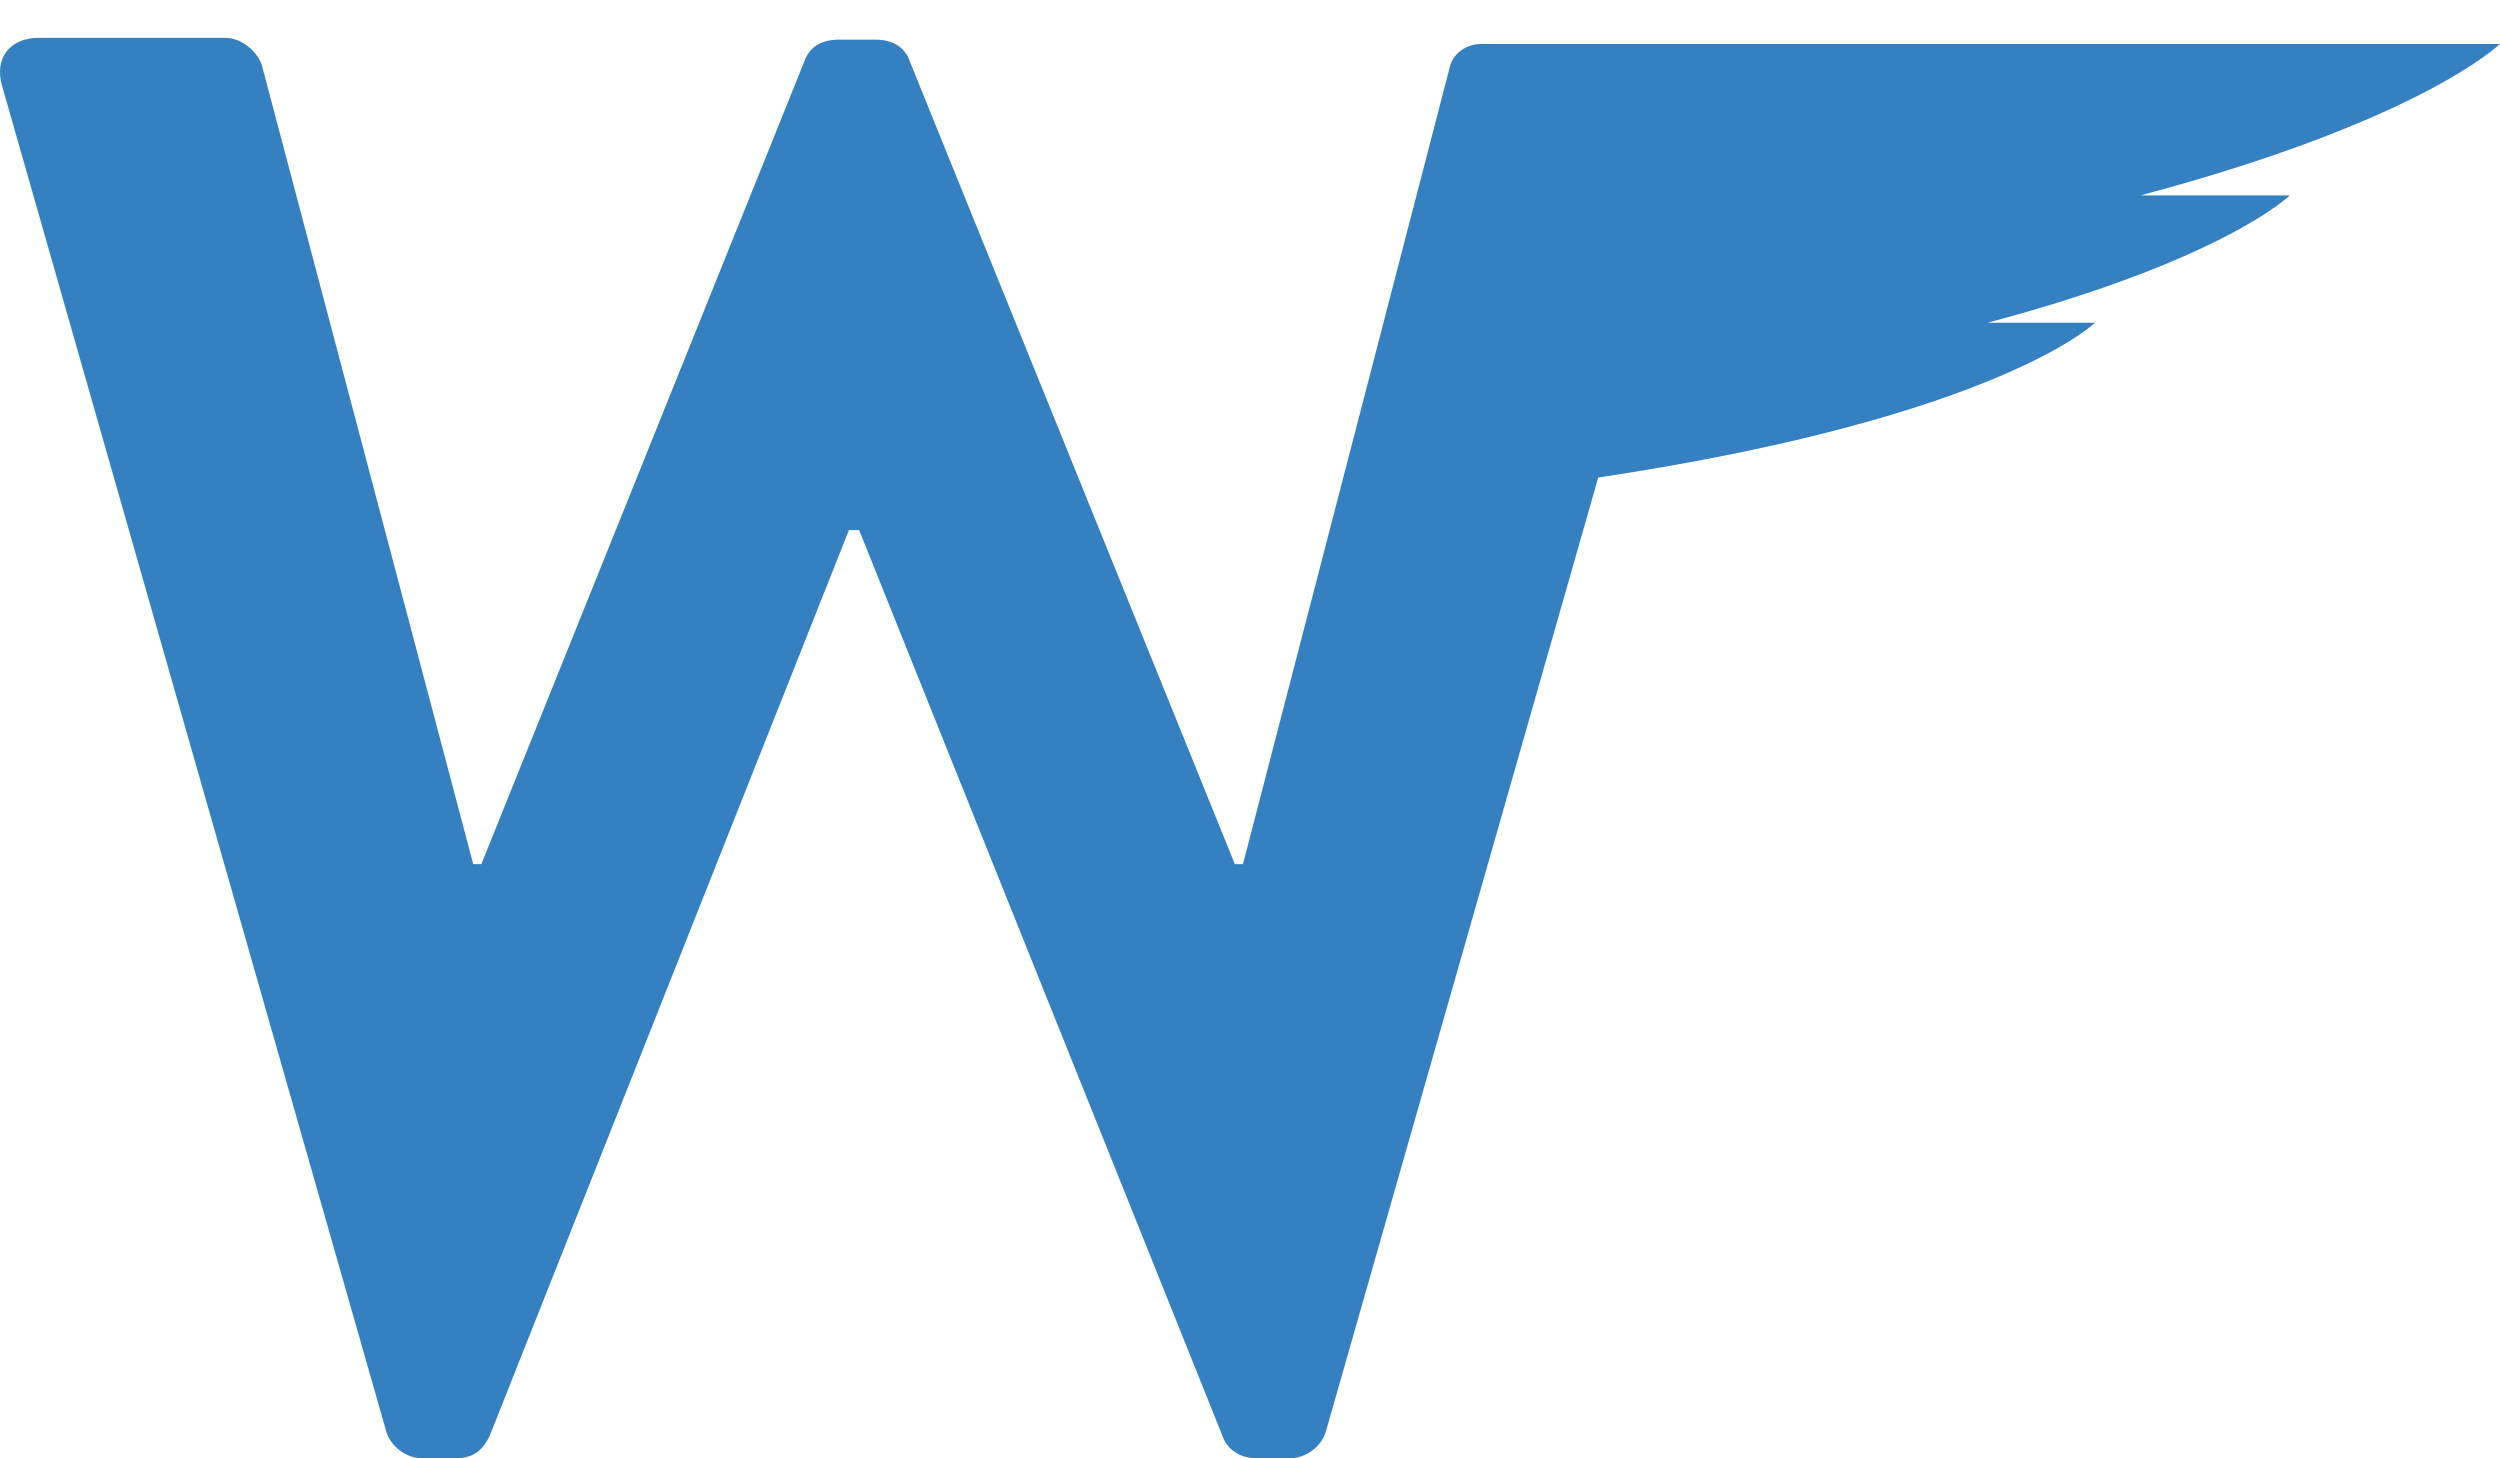 <svg width="48" height="28" viewBox="0 0 48 28" fill="none" xmlns="http://www.w3.org/2000/svg">
<path d="M41.095 3.752C46.508 2.312 48 0.843 48 0.843H32.583H28.445C28.196 0.843 27.958 0.979 27.863 1.205C27.855 1.225 27.848 1.245 27.842 1.265L25.643 9.74L23.865 16.591H23.709L17.47 1.183C17.392 0.953 17.197 0.761 16.807 0.761H16.105C15.715 0.761 15.52 0.953 15.442 1.183L9.242 16.591H9.086L5.031 1.265C4.953 0.996 4.641 0.727 4.329 0.727H0.742C0.196 0.727 -0.116 1.111 0.04 1.649L7.41 27.462C7.488 27.77 7.799 28 8.112 28H8.736C9.125 28 9.281 27.808 9.398 27.578L16.3 10.177H16.495L23.475 27.578C23.553 27.808 23.787 28 24.138 28H24.762C25.073 28 25.386 27.77 25.463 27.462L30.686 9.169C38.381 8.01 40.224 6.196 40.224 6.196H38.163C42.711 4.986 43.964 3.752 43.964 3.752H41.095Z" fill="#3480C1"/>
</svg>
